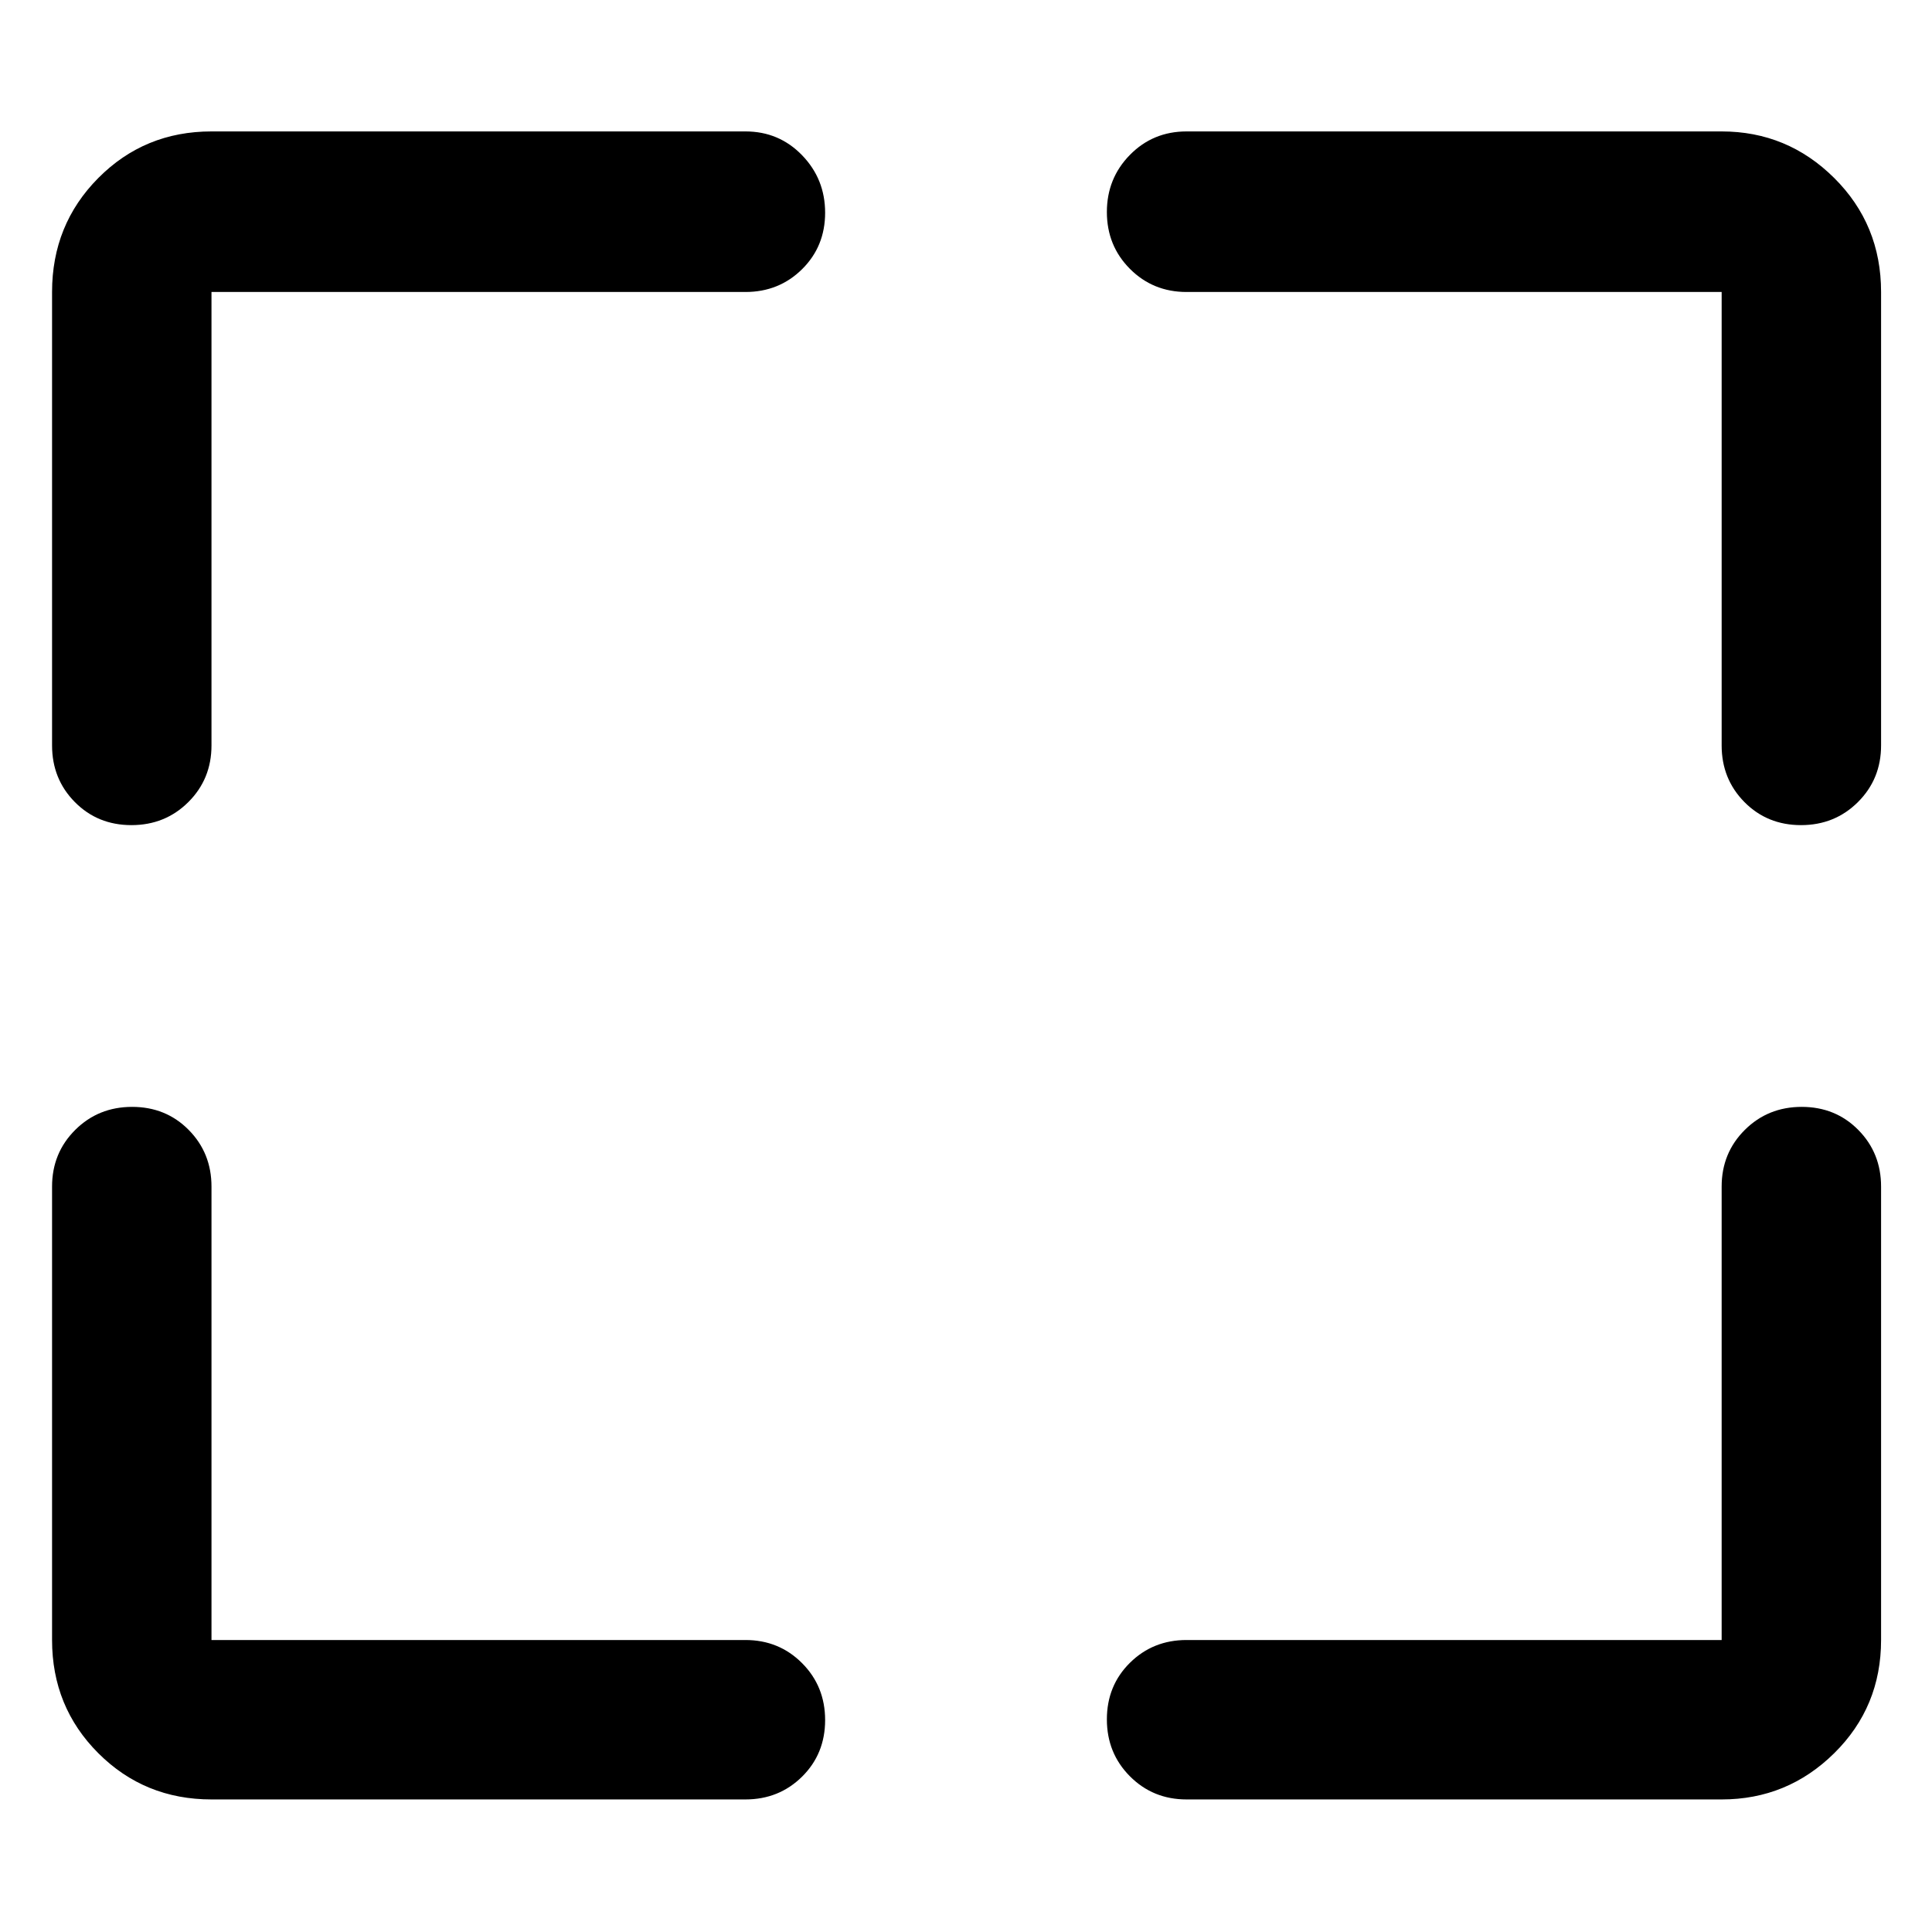 <svg xmlns="http://www.w3.org/2000/svg" height="48" viewBox="0 -960 960 960" width="48"><path d="M370.391-65.869H105.087q-33.257 0-56.238-22.98-22.98-22.981-22.98-56.238v-225.304q0-16.707 11.502-28.158Q48.871-410 65.653-410q16.782 0 28.108 11.451t11.326 28.158v225.304h265.304q16.707 0 28.158 11.501Q410-122.084 410-105.303q0 16.782-11.451 28.108T370.391-65.87Zm219.218-79.218h265.869v-225.304q0-16.707 11.502-28.158Q878.481-410 895.263-410q16.781 0 28.107 11.451t11.326 28.158v225.304q0 33.257-23.277 56.237-23.278 22.981-55.941 22.981H589.609q-16.707 0-28.158-11.502Q550-88.872 550-105.653q0-16.782 11.451-28.108t28.158-11.326ZM25.869-589.609v-225.304q0-33.49 22.98-56.637 22.981-23.146 56.238-23.146h265.304q16.707 0 28.158 11.833Q410-871.029 410-854.297t-11.451 28.058q-11.451 11.326-28.158 11.326H105.087v225.304q0 16.707-11.502 28.158Q82.084-550 65.303-550q-16.782 0-28.108-11.451T25.87-589.609Zm829.609 0v-225.304H589.609q-16.707 0-28.158-11.501Q550-837.916 550-854.648t11.451-28.39q11.451-11.658 28.158-11.658h265.869q32.663 0 55.941 23.146 23.277 23.147 23.277 56.637v225.304q0 16.707-11.501 28.158Q911.693-550 894.912-550q-16.782 0-28.108-11.451t-11.326-28.158Z"/></svg>